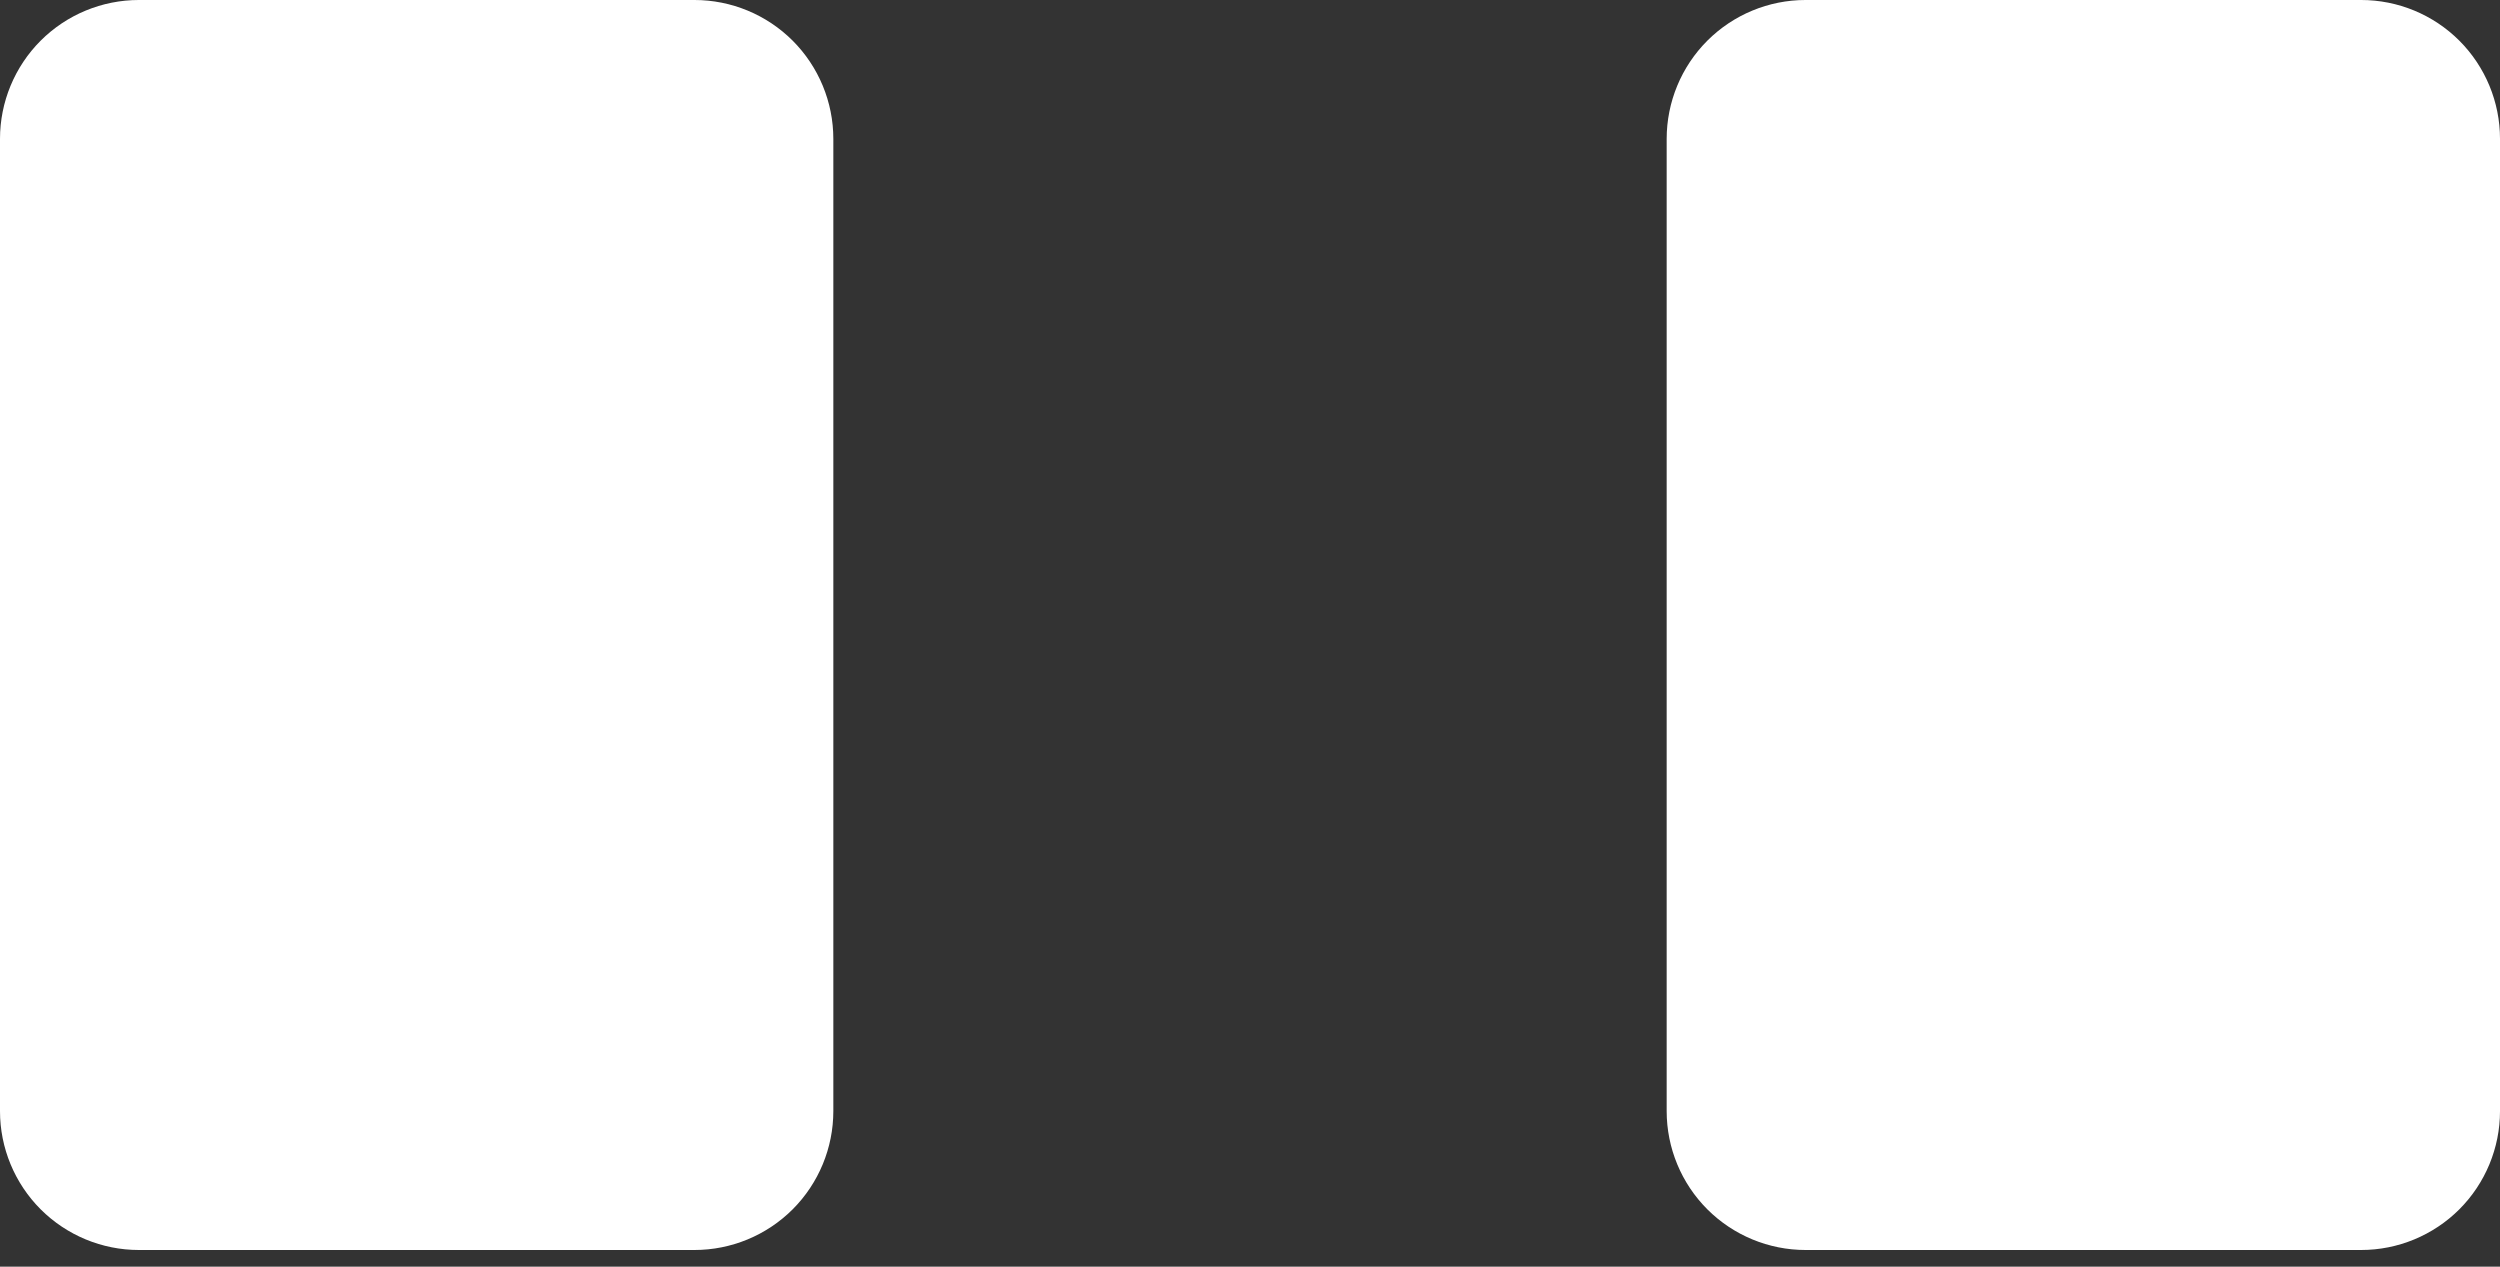<?xml version="1.0" encoding="UTF-8" standalone="no"?><!DOCTYPE svg PUBLIC "-//W3C//DTD SVG 1.1//EN" "http://www.w3.org/Graphics/SVG/1.1/DTD/svg11.dtd"><svg width="100%" height="100%" viewBox="0 0 75 38" version="1.1" xmlns="http://www.w3.org/2000/svg" xmlns:xlink="http://www.w3.org/1999/xlink" xml:space="preserve" xmlns:serif="http://www.serif.com/" style="fill-rule:evenodd;clip-rule:evenodd;stroke-linejoin:round;stroke-miterlimit:2;"><rect x="0" y="0" width="75" height="38" fill="#333333" stroke="none"/><path d="M4.167,37.5c-1.105,0 -2.165,-0.439 -2.947,-1.22c-0.781,-0.782 -1.22,-1.842 -1.22,-2.947c0,-7.214 -0,-21.952 0,-29.166c-0,-1.105 0.439,-2.165 1.22,-2.947c0.782,-0.781 1.842,-1.22 2.947,-1.22c4.624,0 12.042,-0 16.666,0c1.105,-0 2.165,0.439 2.947,1.22c0.781,0.782 1.22,1.842 1.22,2.947c0,7.214 0,21.952 0,29.166c0,1.105 -0.439,2.165 -1.22,2.947c-0.782,0.781 -1.842,1.22 -2.947,1.22c-4.624,0 -12.042,0 -16.666,0Z" style="fill:#fff;"/><path d="M50,4.167c-0,-1.105 0.439,-2.165 1.22,-2.947c0.782,-0.781 1.842,-1.22 2.947,-1.22c4.624,0 12.042,0 16.666,0c1.105,-0 2.165,0.439 2.947,1.22c0.781,0.782 1.22,1.842 1.22,2.947c0,7.214 0,21.952 0,29.166c0,1.105 -0.439,2.165 -1.22,2.947c-0.782,0.781 -1.842,1.22 -2.947,1.22c-4.624,0 -12.042,0 -16.666,0c-1.105,0 -2.165,-0.439 -2.947,-1.22c-0.781,-0.782 -1.22,-1.842 -1.22,-2.947c0,-7.214 0,-21.952 -0,-29.166Z" style="fill:#fff;"/></svg>